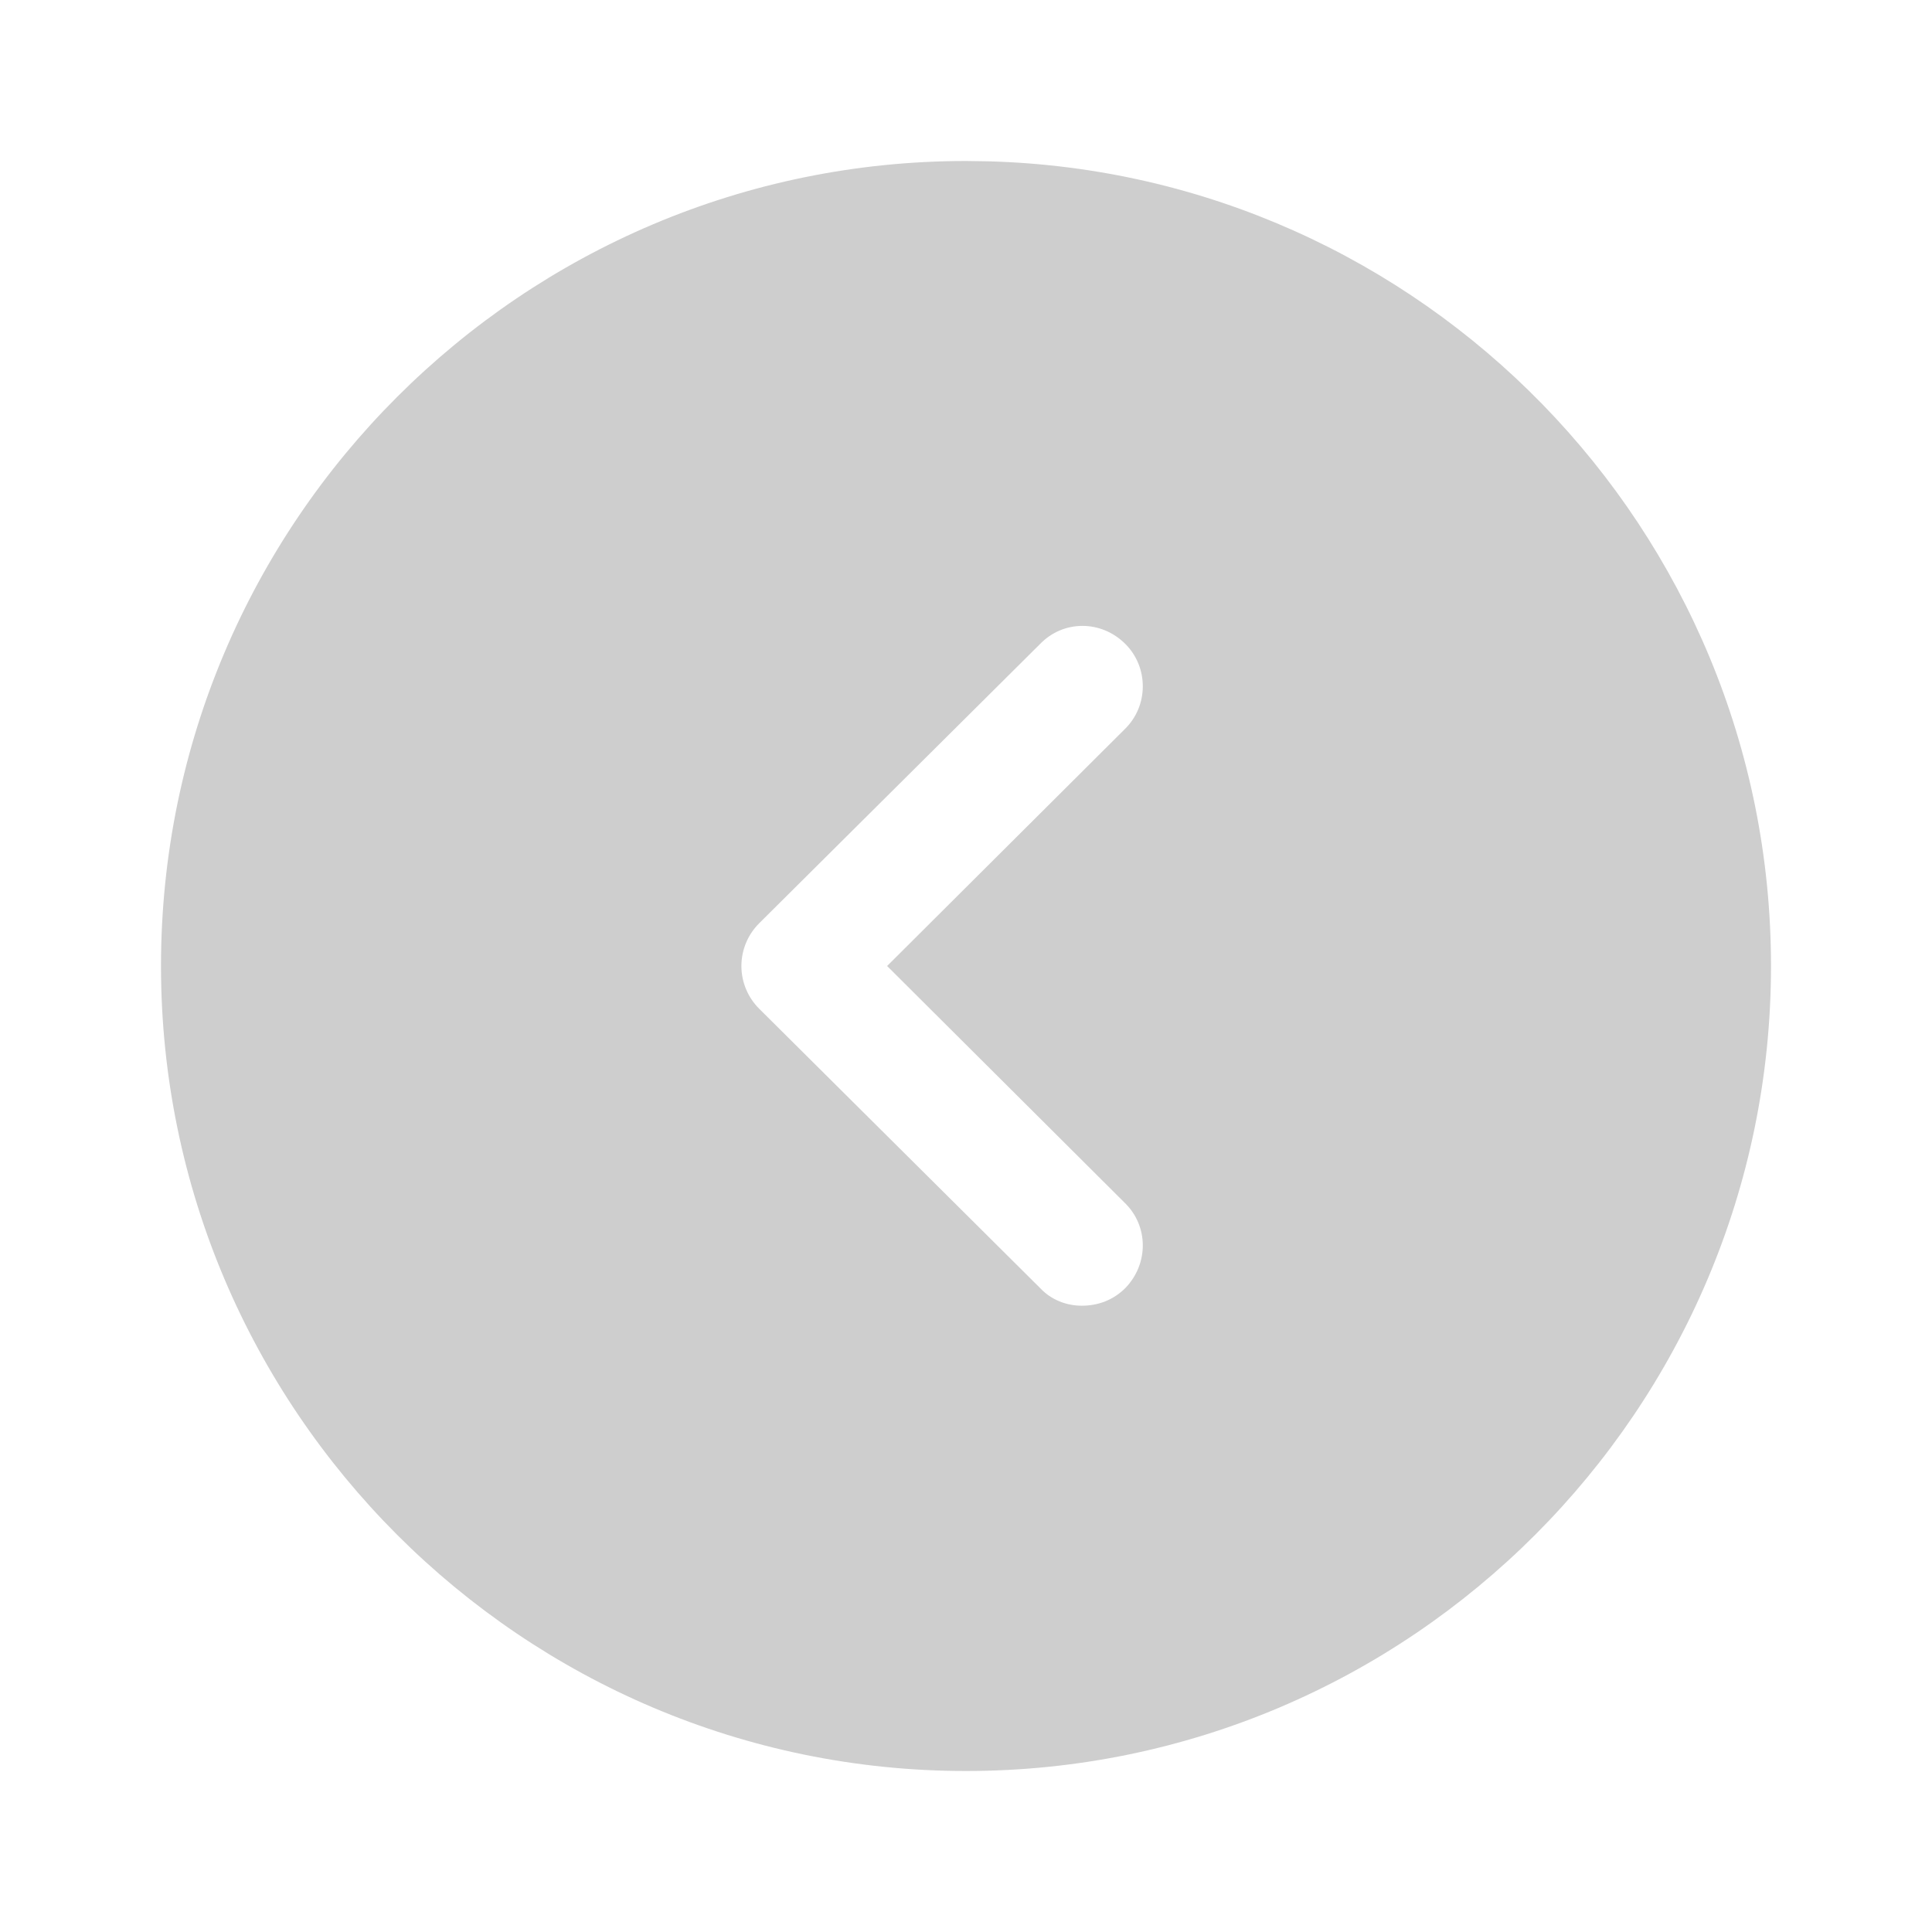 <svg width="12" height="12" viewBox="0 0 12 12" fill="none" xmlns="http://www.w3.org/2000/svg">
<path fill-rule="evenodd" clip-rule="evenodd" d="M1 6C1 3.24 3.245 1 6 1L6.14 1.002C8.835 1.076 11 3.287 11 6C11 8.755 8.76 11 6 11C3.245 11 1 8.755 1 6ZM6.99 8C7.135 7.85 7.135 7.615 6.985 7.47L5.51 6L6.985 4.53C7.135 4.385 7.135 4.145 6.99 4C6.84 3.85 6.605 3.85 6.46 4L4.715 5.735C4.645 5.805 4.605 5.9 4.605 6C4.605 6.1 4.645 6.195 4.715 6.265L6.46 8C6.53 8.075 6.625 8.11 6.72 8.11C6.82 8.11 6.915 8.075 6.99 8Z" fill="#CECECE"/>
</svg>
